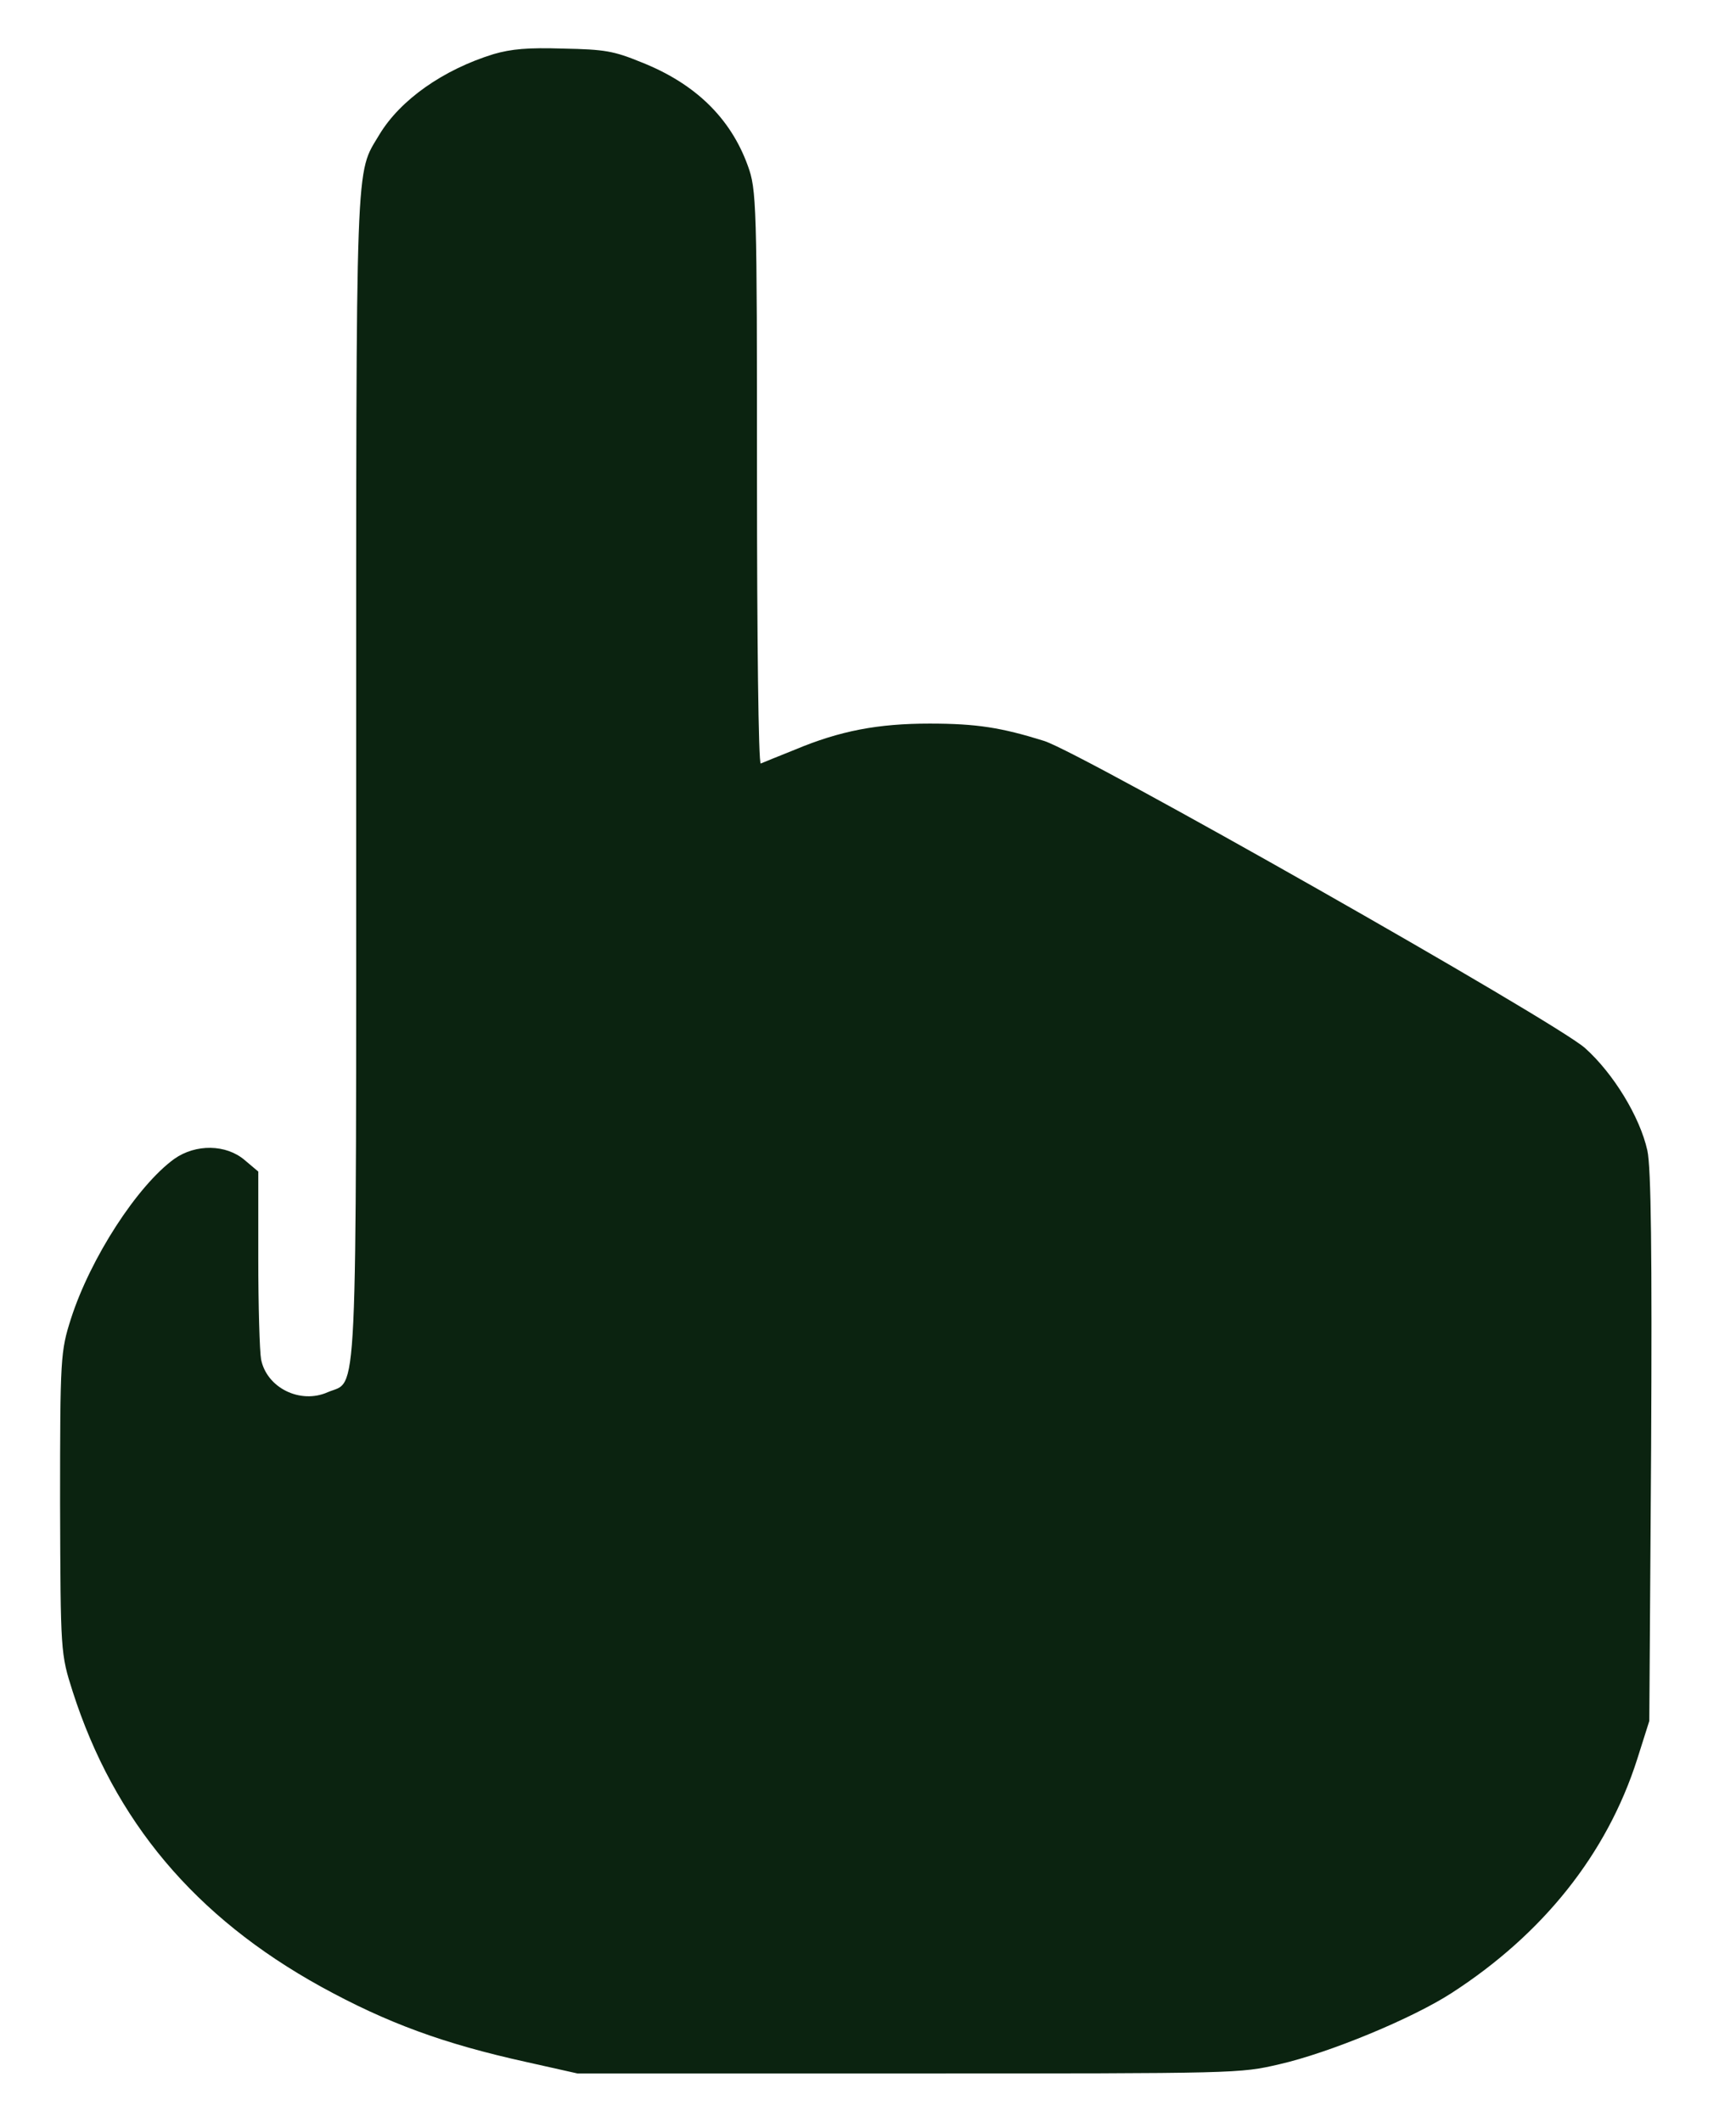 <svg width="18" height="22" viewBox="0 0 18 22" fill="none" xmlns="http://www.w3.org/2000/svg">
<path d="M5.118 0.561C4.596 0.722 4.152 1.034 3.934 1.395C3.683 1.818 3.693 1.502 3.693 8.057C3.693 14.744 3.712 14.3 3.398 14.436C3.113 14.563 2.765 14.39 2.707 14.095C2.692 14.012 2.678 13.54 2.678 13.047V12.148L2.537 12.029C2.344 11.864 2.03 11.86 1.808 12.016C1.426 12.292 0.938 13.043 0.735 13.676C0.628 14.012 0.623 14.078 0.623 15.586C0.628 17.138 0.628 17.146 0.754 17.541C1.184 18.88 2.02 19.878 3.33 20.601C4.016 20.978 4.601 21.192 5.457 21.381L5.988 21.5H9.42C12.847 21.5 12.852 21.5 13.263 21.405C13.785 21.286 14.645 20.929 15.051 20.666C15.998 20.054 16.661 19.225 16.975 18.243L17.101 17.845L17.12 15.011C17.13 13.014 17.12 12.103 17.081 11.93C17.004 11.581 16.728 11.129 16.433 10.866C16.11 10.583 11.233 7.815 10.827 7.683C10.382 7.544 10.126 7.503 9.638 7.503C9.106 7.503 8.71 7.577 8.241 7.774C8.067 7.843 7.907 7.909 7.888 7.917C7.864 7.926 7.849 6.595 7.849 4.956C7.849 2.106 7.845 1.966 7.753 1.716C7.574 1.223 7.207 0.865 6.646 0.644C6.365 0.529 6.269 0.512 5.843 0.504C5.471 0.492 5.302 0.508 5.118 0.561Z" fill="#0B2310"/>
</svg>
